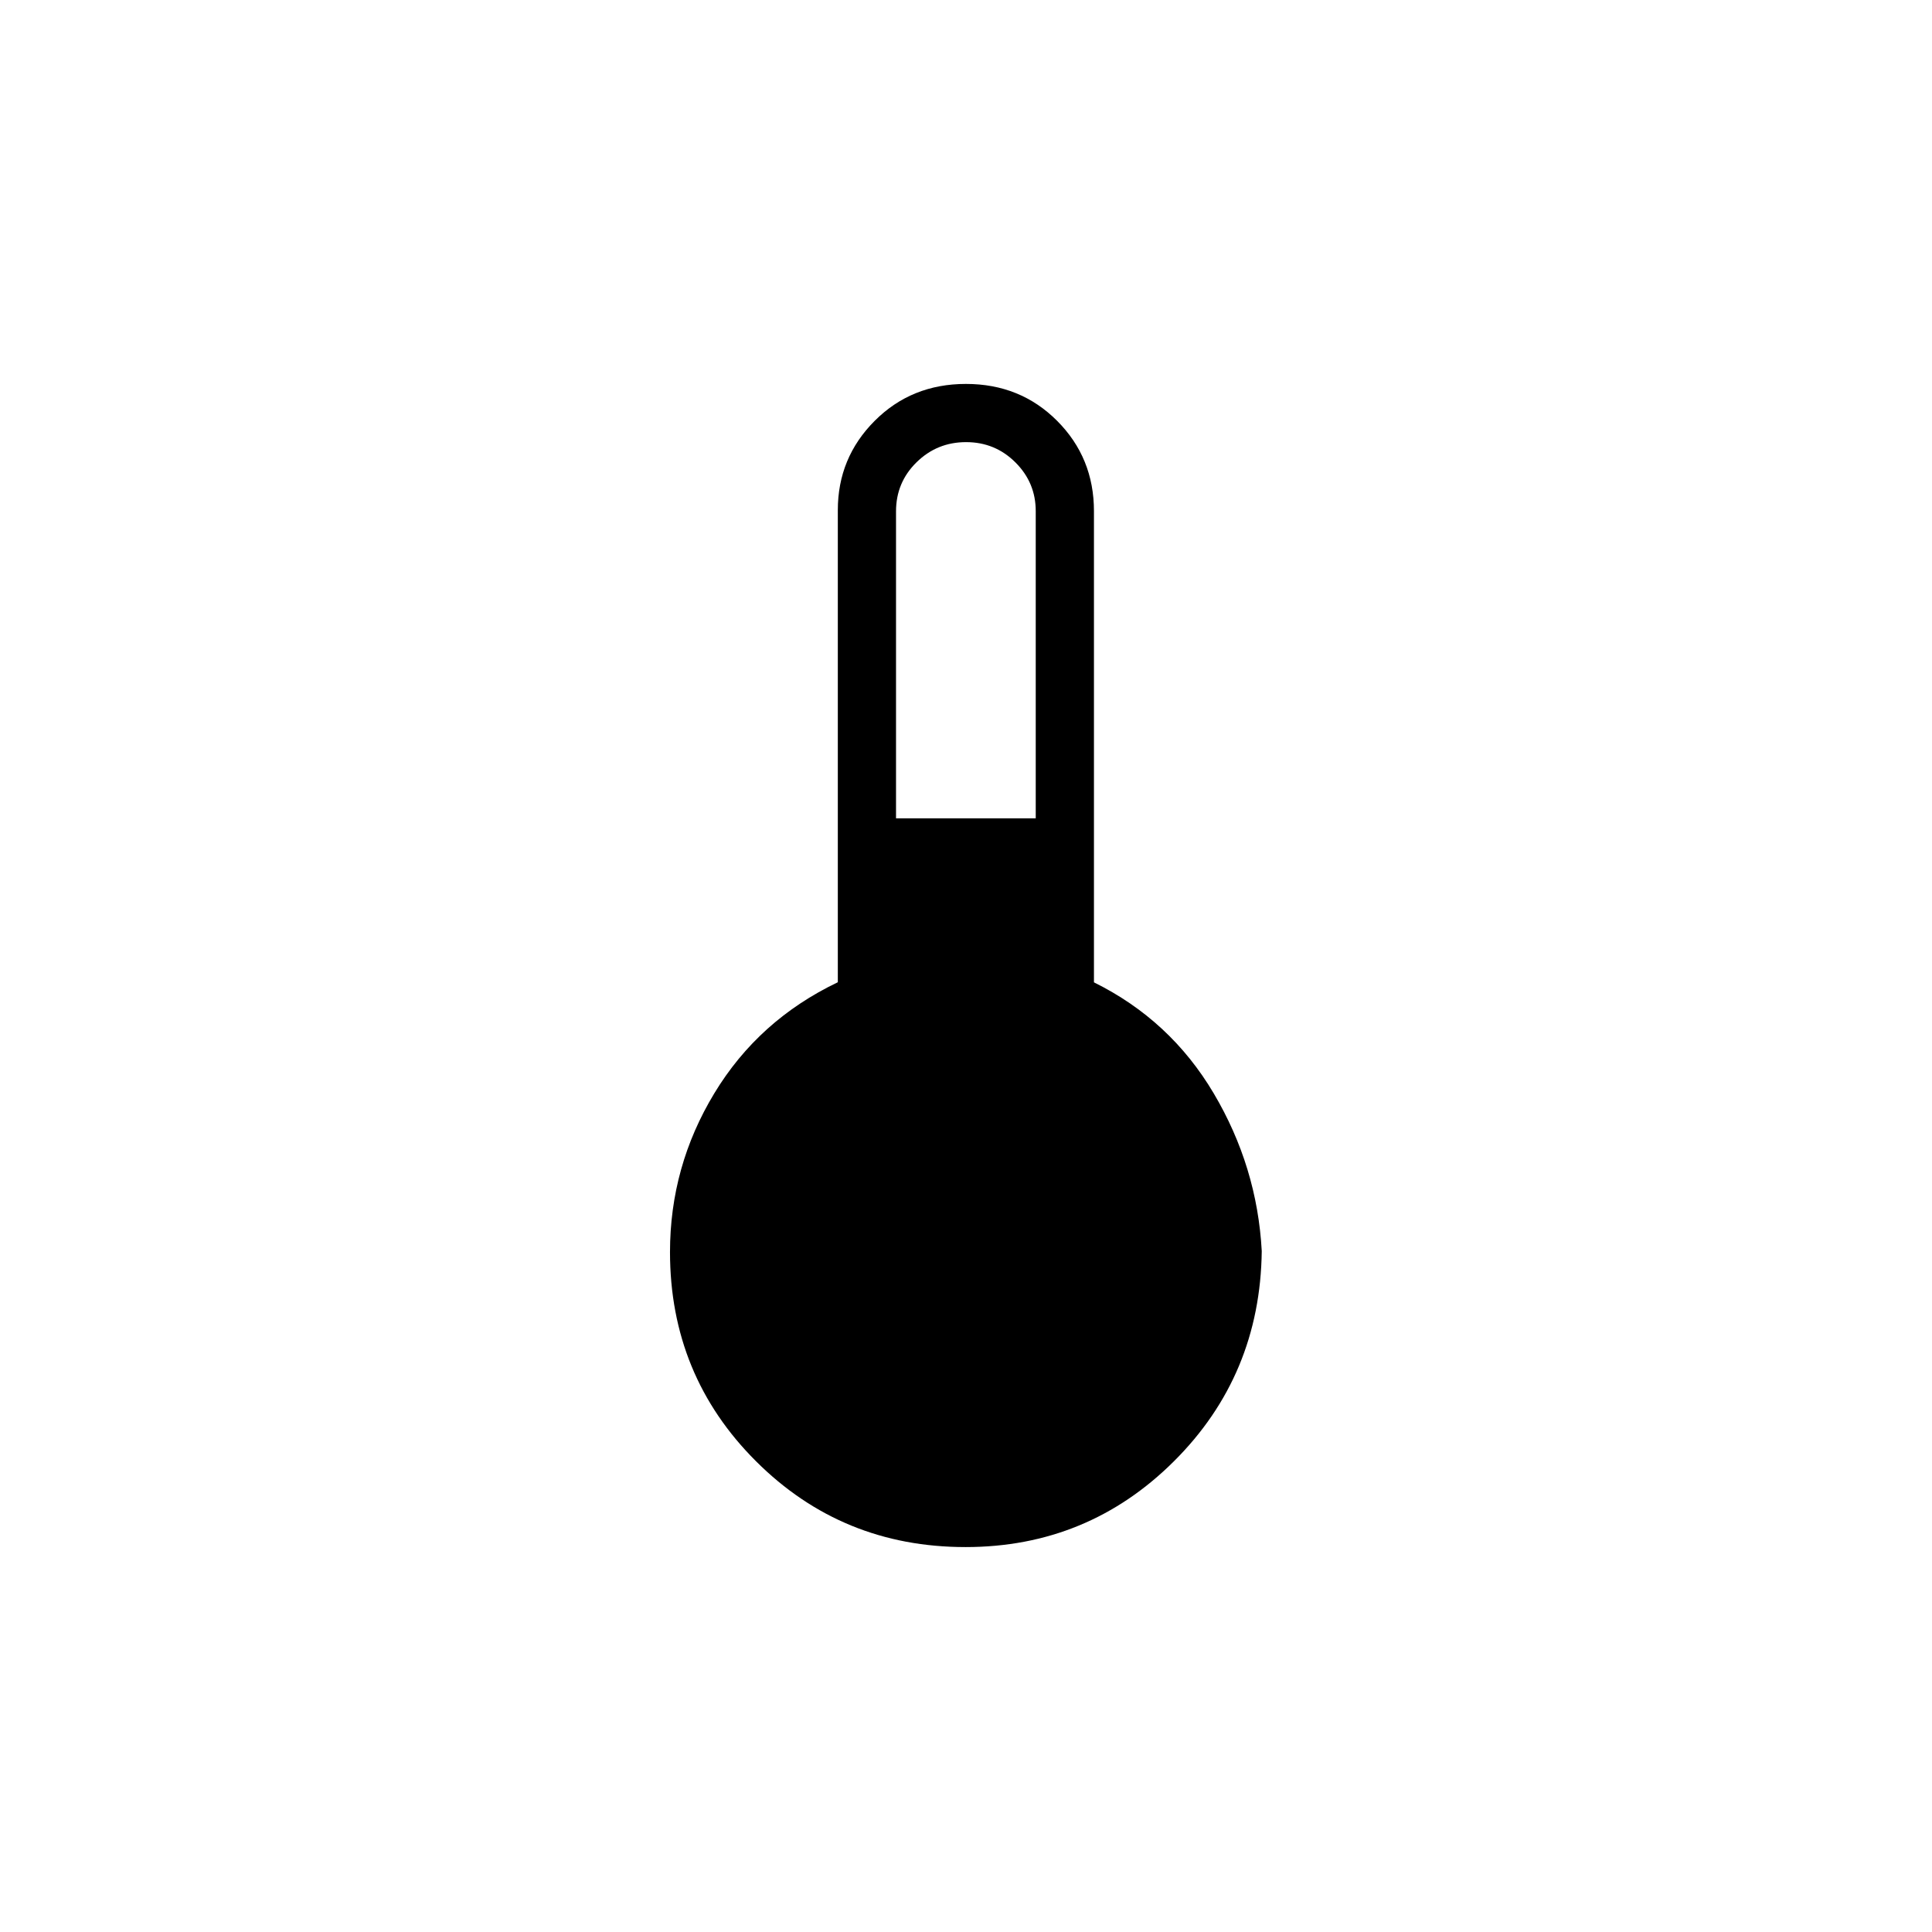 <svg xmlns="http://www.w3.org/2000/svg" height="20" viewBox="0 -960 960 960" width="20"><path d="M479.75-191.27q-61.37 0-104.1-42.65t-42.73-103.93q0-42.52 22.02-78.89 22.02-36.38 61.37-55.19v-234.59q0-26.01 18.31-44.36 18.31-18.35 45.34-18.35 27.04 0 45.33 18.35t18.29 44.84v234.16q37.96 18.76 59.54 55.21 21.57 36.44 23.84 78.32-.77 61.75-43.6 104.41-42.84 42.67-103.61 42.67Zm-34.52-362.11h69.42v-152.66q0-14.13-10.1-24.2-10.1-10.07-24.52-10.07-14.41 0-24.61 10.02-10.19 10.01-10.19 24.36v152.55Z"/></svg>